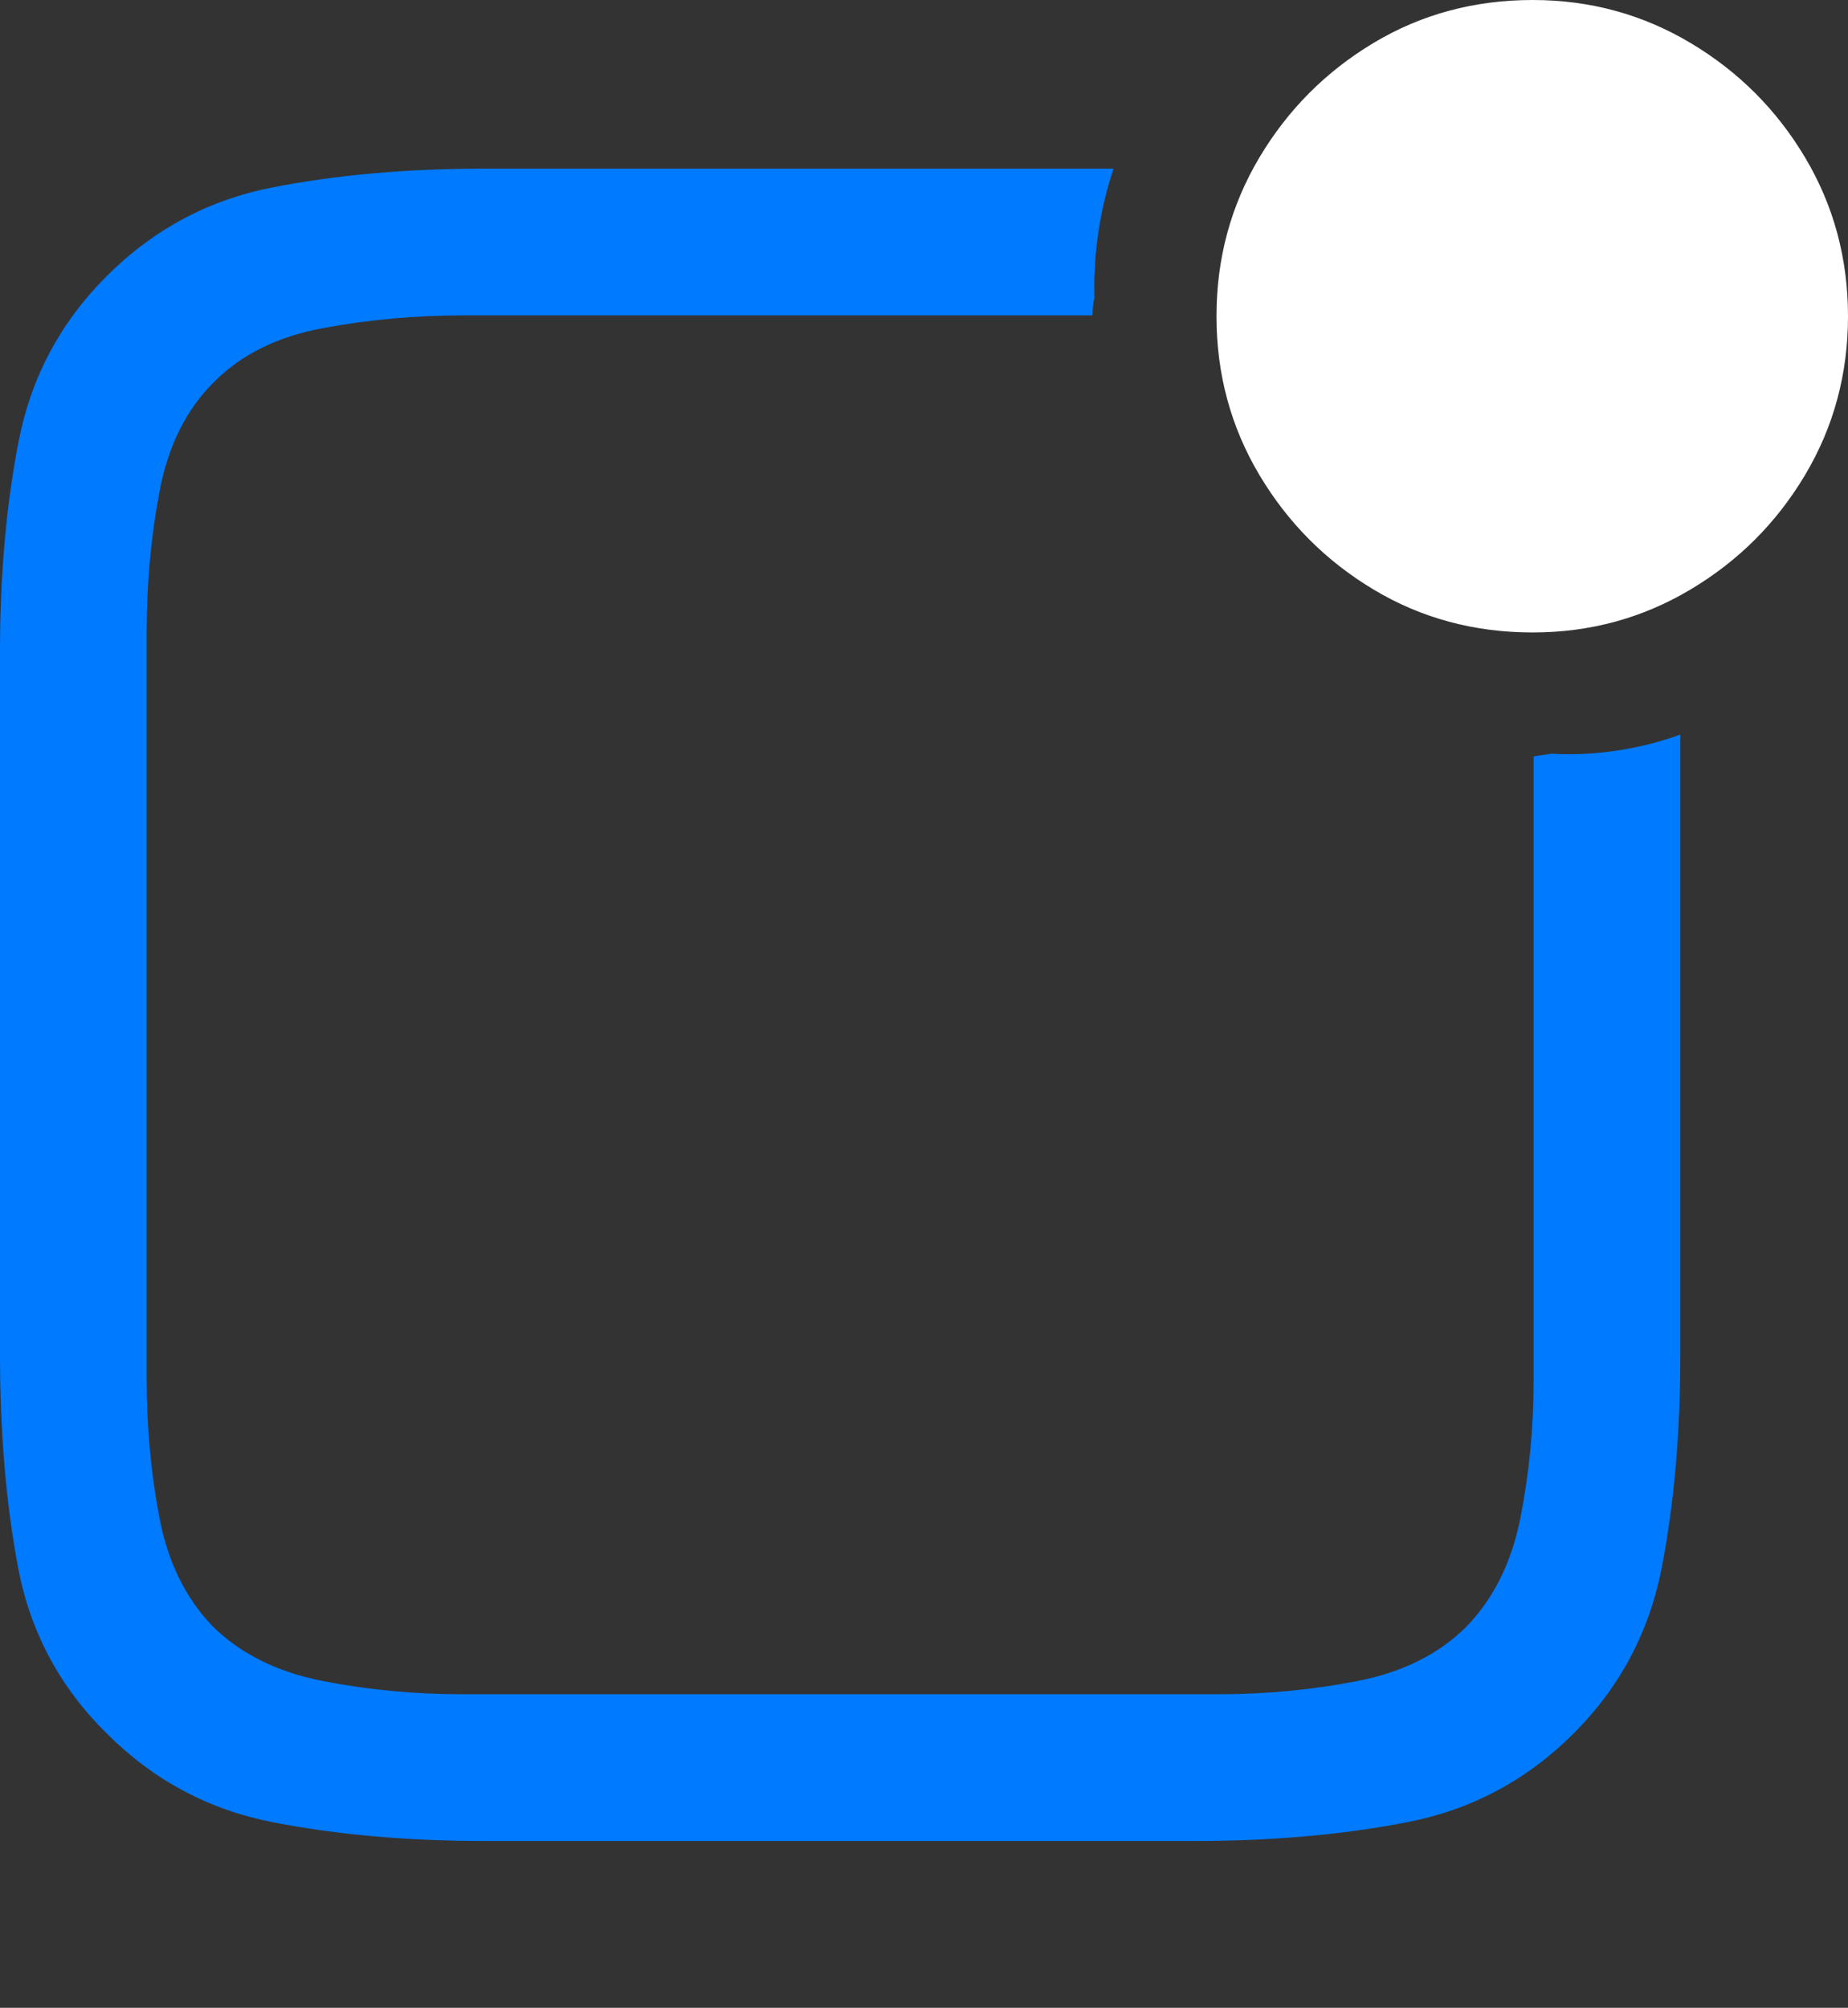 <?xml version="1.0" encoding="UTF-8"?>
<!--Generator: Apple Native CoreSVG 175.5-->
<!DOCTYPE svg
PUBLIC "-//W3C//DTD SVG 1.1//EN"
       "http://www.w3.org/Graphics/SVG/1.1/DTD/svg11.dtd">
<svg version="1.1" xmlns="http://www.w3.org/2000/svg" xmlns:xlink="http://www.w3.org/1999/xlink" width="19.805" height="21.514">
 <rect width="100%" height="100%" fill="#333333" stroke="none"/>
 <g>
  <rect height="21.514" opacity="0" width="19.805" x="0" y="0"/>
  <path d="M0 14.521Q0 15.771 0.195 16.802Q0.391 17.832 1.143 18.574Q1.895 19.326 2.925 19.526Q3.955 19.727 5.205 19.727L12.793 19.727Q14.043 19.727 15.078 19.526Q16.113 19.326 16.865 18.574Q17.607 17.832 17.808 16.802Q18.008 15.771 18.008 14.521L18.008 7.871Q17.686 7.988 17.334 8.042Q16.982 8.096 16.621 8.076Q16.572 8.086 16.528 8.091Q16.484 8.096 16.436 8.105L16.436 14.785Q16.436 15.547 16.294 16.265Q16.152 16.982 15.713 17.432Q15.273 17.871 14.546 18.013Q13.818 18.154 13.066 18.154L4.941 18.154Q4.189 18.154 3.462 18.013Q2.734 17.871 2.285 17.432Q1.846 16.982 1.709 16.265Q1.572 15.547 1.572 14.785L1.572 6.768Q1.572 5.996 1.709 5.269Q1.846 4.541 2.285 4.102Q2.725 3.652 3.462 3.516Q4.199 3.379 4.971 3.379L11.709 3.379Q11.709 3.32 11.714 3.276Q11.719 3.232 11.729 3.193Q11.719 2.822 11.773 2.476Q11.826 2.129 11.934 1.807L5.186 1.807Q3.955 1.807 2.925 2.007Q1.895 2.207 1.143 2.959Q0.4 3.701 0.2 4.727Q0 5.752 0 6.982Z" fill="#007aff"/>
  <path d="M16.426 6.777Q17.344 6.777 18.115 6.318Q18.887 5.859 19.346 5.088Q19.805 4.316 19.805 3.389Q19.805 2.461 19.346 1.689Q18.887 0.918 18.115 0.459Q17.344 0 16.426 0Q15.488 0 14.722 0.459Q13.955 0.918 13.496 1.689Q13.037 2.461 13.037 3.389Q13.037 4.316 13.496 5.088Q13.955 5.859 14.722 6.318Q15.488 6.777 16.426 6.777Z" fill="#ffffff"/>
 </g>
</svg>
